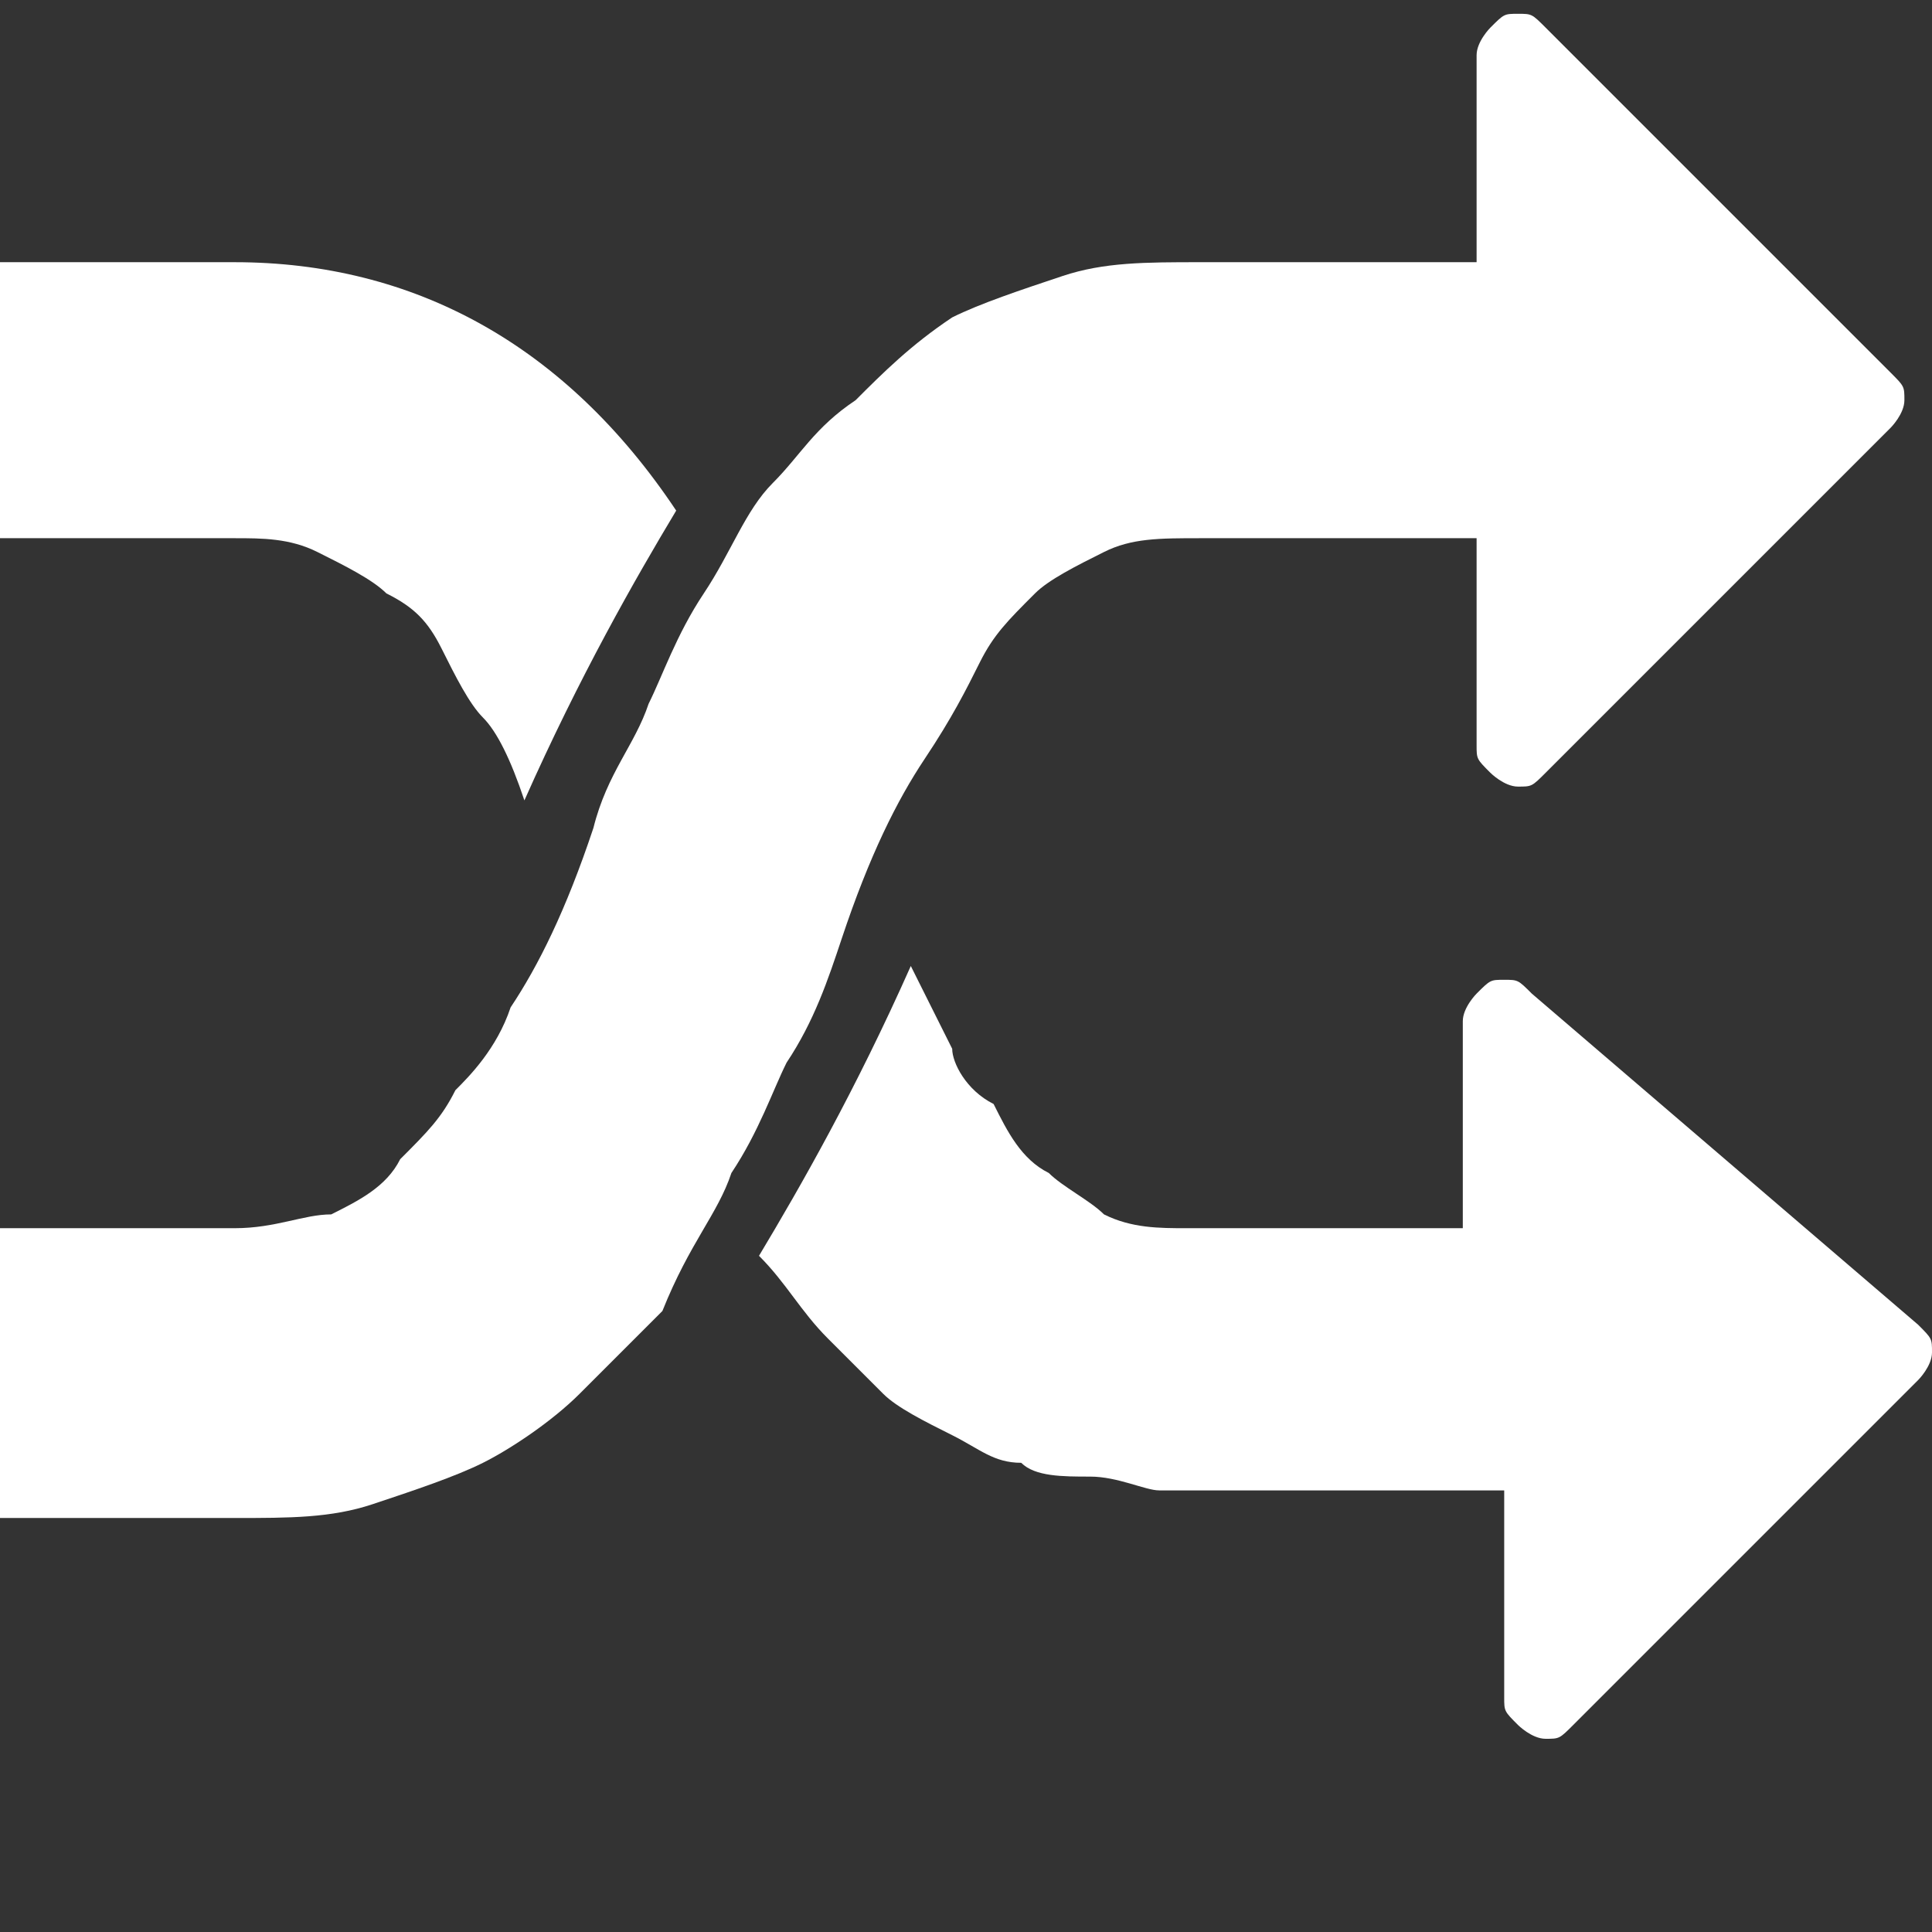 <?xml version="1.0" encoding="utf-8"?>
<!-- Generator: Adobe Illustrator 21.1.0, SVG Export Plug-In . SVG Version: 6.00 Build 0)  -->
<svg version="1.1" id="Layer_1" xmlns="http://www.w3.org/2000/svg" xmlns:xlink="http://www.w3.org/1999/xlink" x="0px" y="0px"
	 viewBox="0 0 14 14" style="enable-background:new 0 0 14 14;" xml:space="preserve">
<rect x="0" y="0" width="14" height="14" fill="#333333" stroke="none"/>
<style type="text/css">
	.st0{fill:#FFFFFF;}
</style>
<g>
	<path class="st0" d="M6.1,6.8c0.2-0.6,0.4-1,0.6-1.3C6.9,5.2,7,5,7.1,4.8c0.1-0.2,0.2-0.3,0.4-0.5C7.6,4.2,7.8,4.1,8,4
		c0.2-0.1,0.4-0.1,0.7-0.1h2v1.5c0,0.1,0,0.1,0.1,0.2c0,0,0.1,0.1,0.2,0.1c0.1,0,0.1,0,0.2-0.1l2.5-2.5c0,0,0.1-0.1,0.1-0.2
		c0-0.1,0-0.1-0.1-0.2l-2.5-2.5c-0.1-0.1-0.1-0.1-0.2-0.1c-0.1,0-0.1,0-0.2,0.1c0,0-0.1,0.1-0.1,0.2v1.5h-2c-0.4,0-0.7,0-1,0.1
		C7.4,2.1,7.1,2.2,6.9,2.3C6.6,2.5,6.4,2.7,6.2,2.9C5.9,3.1,5.8,3.3,5.6,3.5C5.4,3.7,5.3,4,5.1,4.3C4.9,4.6,4.8,4.9,4.7,5.1
		C4.6,5.4,4.4,5.6,4.3,6C4.1,6.6,3.9,7,3.7,7.3C3.6,7.6,3.4,7.8,3.3,7.9C3.2,8.1,3.1,8.2,2.9,8.4C2.8,8.6,2.6,8.7,2.4,8.8
		C2.2,8.8,2,8.9,1.7,8.9H0c-0.1,0-0.1,0-0.2,0.1c0,0-0.1,0.1-0.1,0.2v1.5c0,0.1,0,0.1,0.1,0.2c0,0,0.1,0.1,0.2,0.1h1.7
		c0.4,0,0.7,0,1-0.1c0.3-0.1,0.6-0.2,0.8-0.3c0.2-0.1,0.5-0.3,0.7-0.5c0.2-0.2,0.4-0.4,0.6-0.6C5,9,5.2,8.8,5.3,8.5
		c0.2-0.3,0.3-0.6,0.4-0.8C5.9,7.4,6,7.1,6.1,6.8L6.1,6.8z M6.1,6.8"/>
	<path class="st0" d="M0,3.9h1.7c0.2,0,0.4,0,0.6,0.1c0.2,0.1,0.4,0.2,0.5,0.3C3,4.4,3.1,4.5,3.2,4.7c0.1,0.2,0.2,0.4,0.3,0.5
		c0.1,0.1,0.2,0.3,0.3,0.6c0.4-0.9,0.8-1.6,1.1-2.1C4.1,2.5,3,1.9,1.7,1.9H0c-0.1,0-0.1,0-0.2,0.1c0,0-0.1,0.1-0.1,0.2v1.5
		c0,0.1,0,0.1,0.1,0.2C-0.2,3.9-0.1,3.9,0,3.9L0,3.9z M0,3.9"/>
	<path class="st0" d="M11.1,7.2c-0.1-0.1-0.1-0.1-0.2-0.1c-0.1,0-0.1,0-0.2,0.1c0,0-0.1,0.1-0.1,0.2v1.5h-2c-0.2,0-0.4,0-0.6-0.1
		C7.9,8.7,7.7,8.6,7.6,8.5C7.4,8.4,7.3,8.2,7.2,8C7,7.9,6.9,7.7,6.9,7.6C6.8,7.4,6.7,7.2,6.6,7C6.2,7.9,5.8,8.6,5.5,9.1
		C5.7,9.3,5.8,9.5,6,9.7c0.2,0.2,0.3,0.3,0.4,0.4c0.1,0.1,0.3,0.2,0.5,0.3c0.2,0.1,0.3,0.2,0.5,0.2c0.1,0.1,0.3,0.1,0.5,0.1
		c0.2,0,0.4,0.1,0.5,0.1c0.1,0,0.3,0,0.6,0c0.2,0,0.4,0,0.6,0c0.1,0,0.4,0,0.6,0c0.3,0,0.5,0,0.7,0v1.5c0,0.1,0,0.1,0.1,0.2
		c0,0,0.1,0.1,0.2,0.1c0.1,0,0.1,0,0.2-0.1l2.5-2.5c0,0,0.1-0.1,0.1-0.2c0-0.1,0-0.1-0.1-0.2L11.1,7.2z M11.1,7.2"/>
</g>
</svg>
